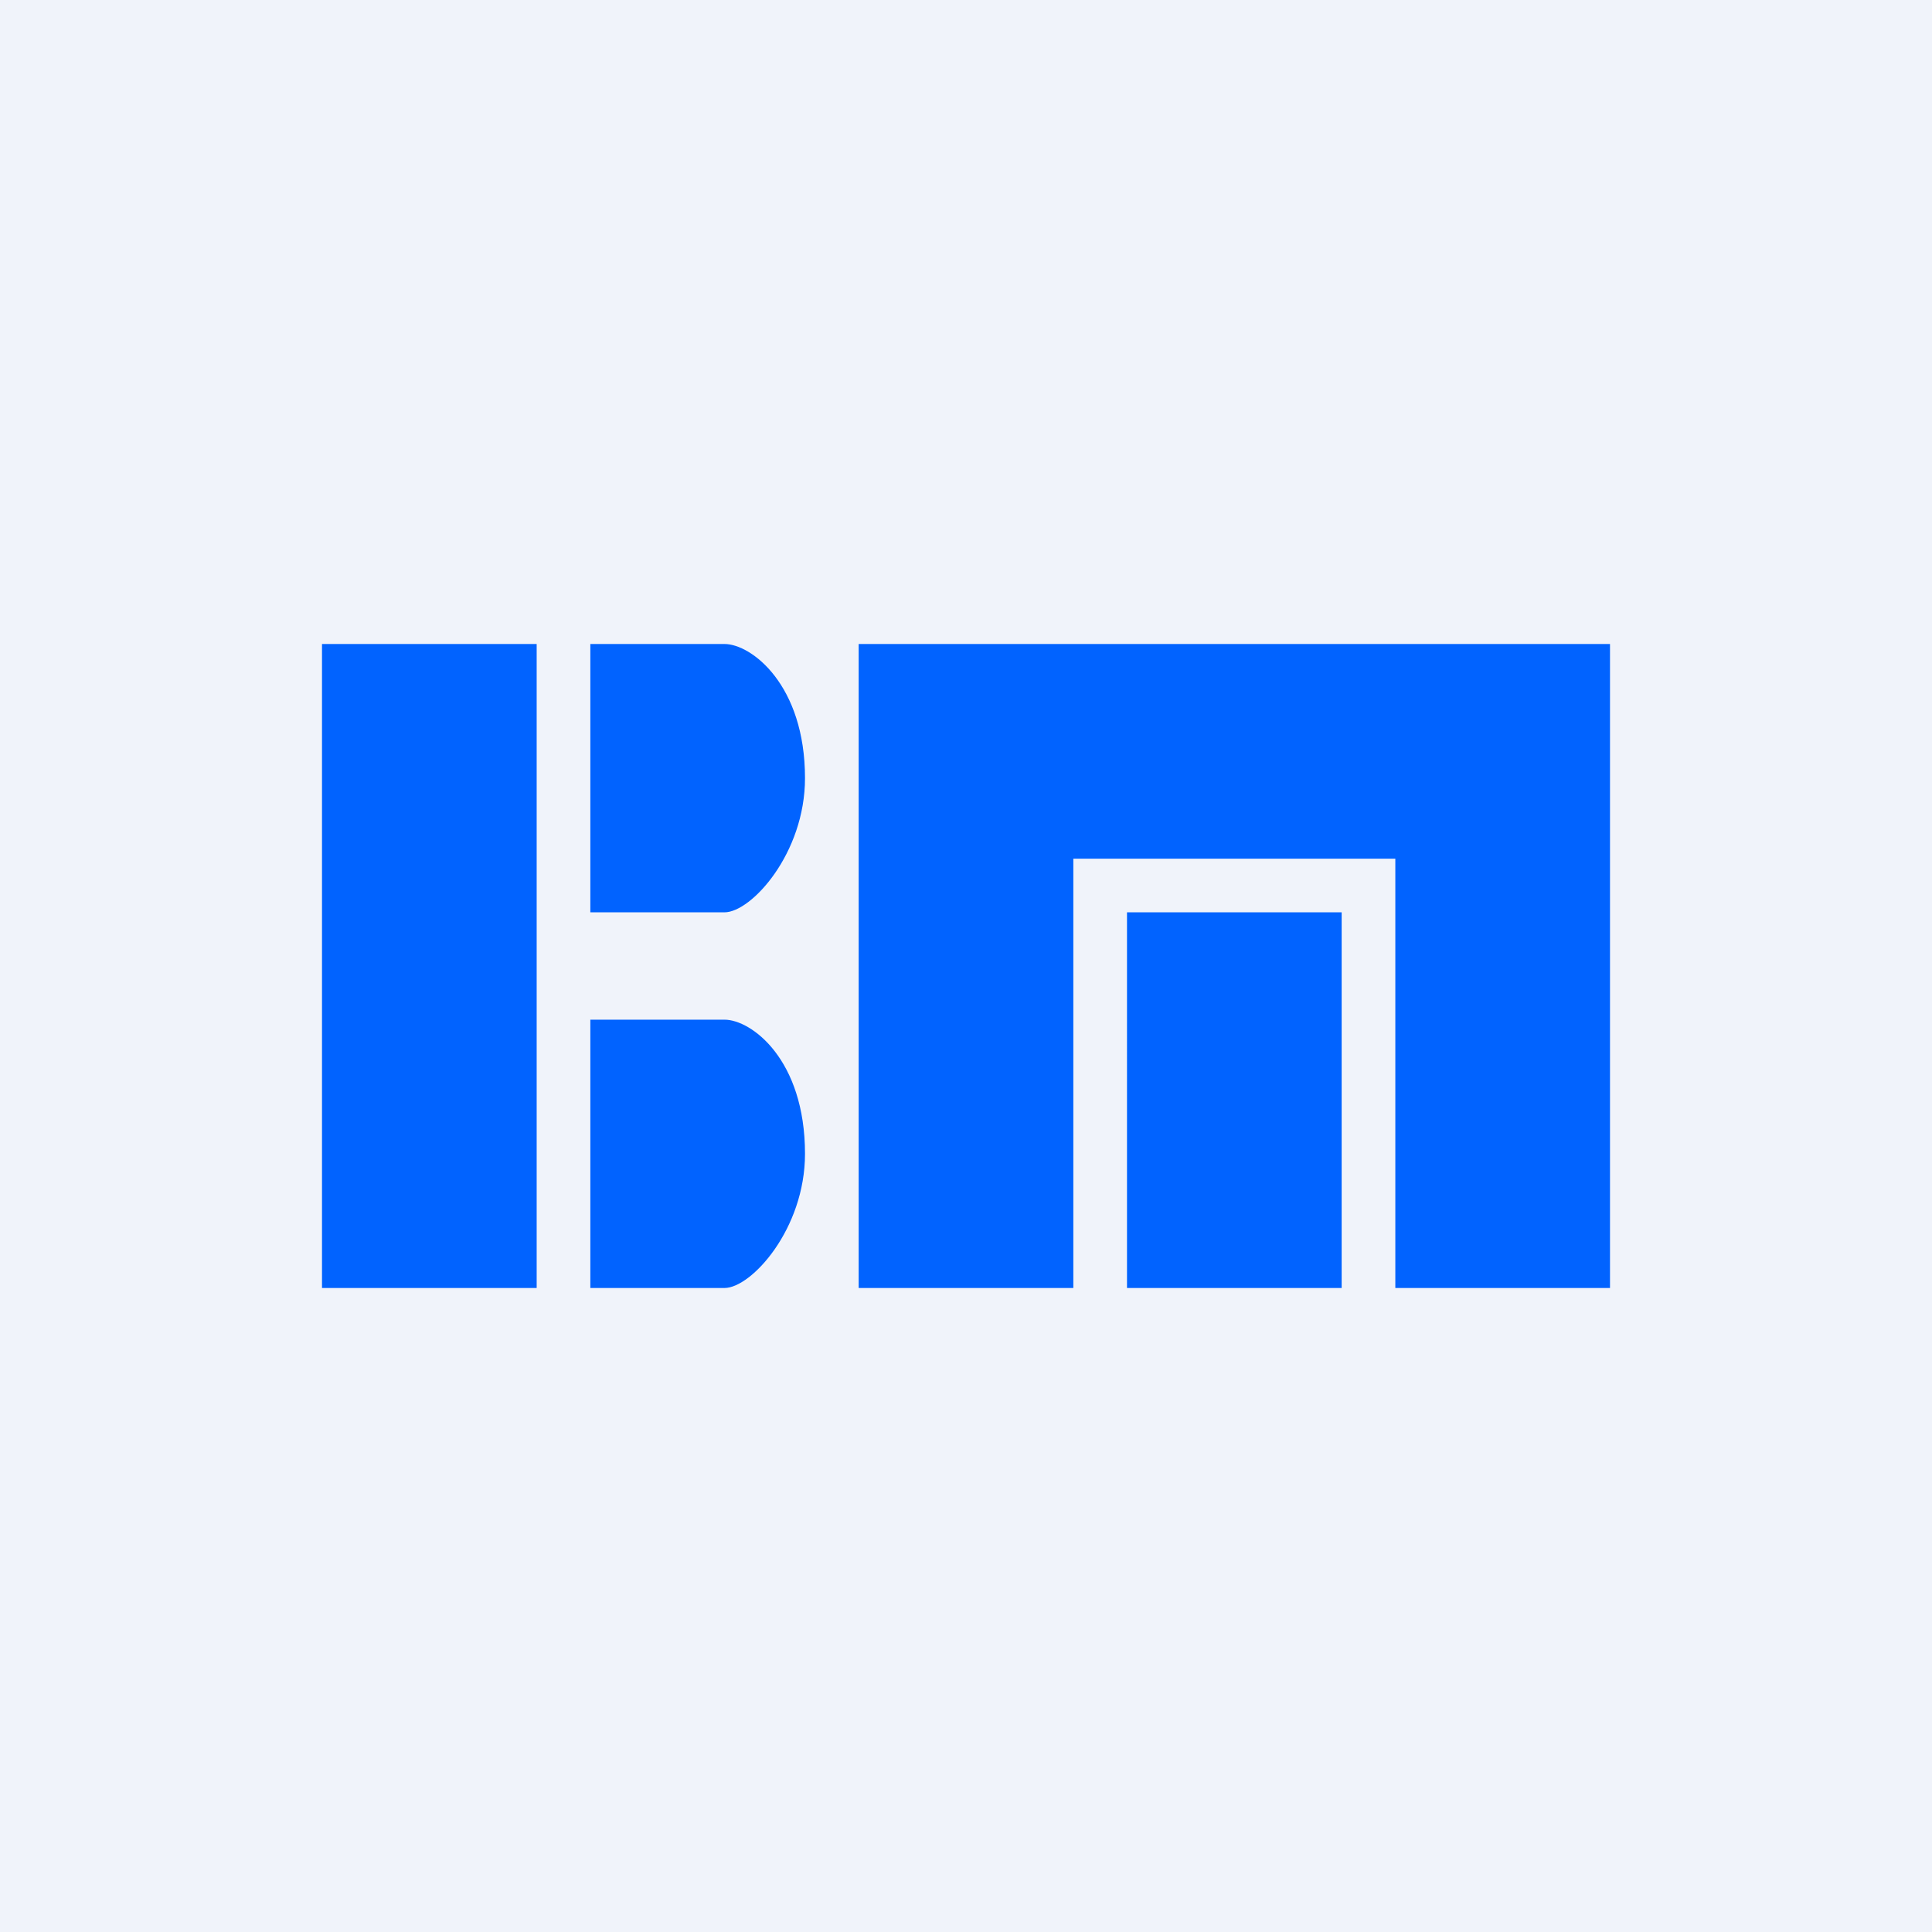<!-- by TradingView --><svg width="18" height="18" viewBox="0 0 18 18" xmlns="http://www.w3.org/2000/svg"><path fill="#F0F3FA" d="M0 0h18v18H0z"/><path d="M3 6h2v6H3V6Zm2.5 2.5V6h1.25c.25 0 .75.38.75 1.25 0 .7-.5 1.25-.75 1.25H5.5Zm0 1V12h1.25c.25 0 .75-.55.75-1.25 0-.88-.5-1.25-.75-1.25H5.5ZM10 12H8V6h7v6h-2V8h-3v4Zm2.5-3.5h-2V12h2V8.5Z" fill="#0163FF"/></svg>